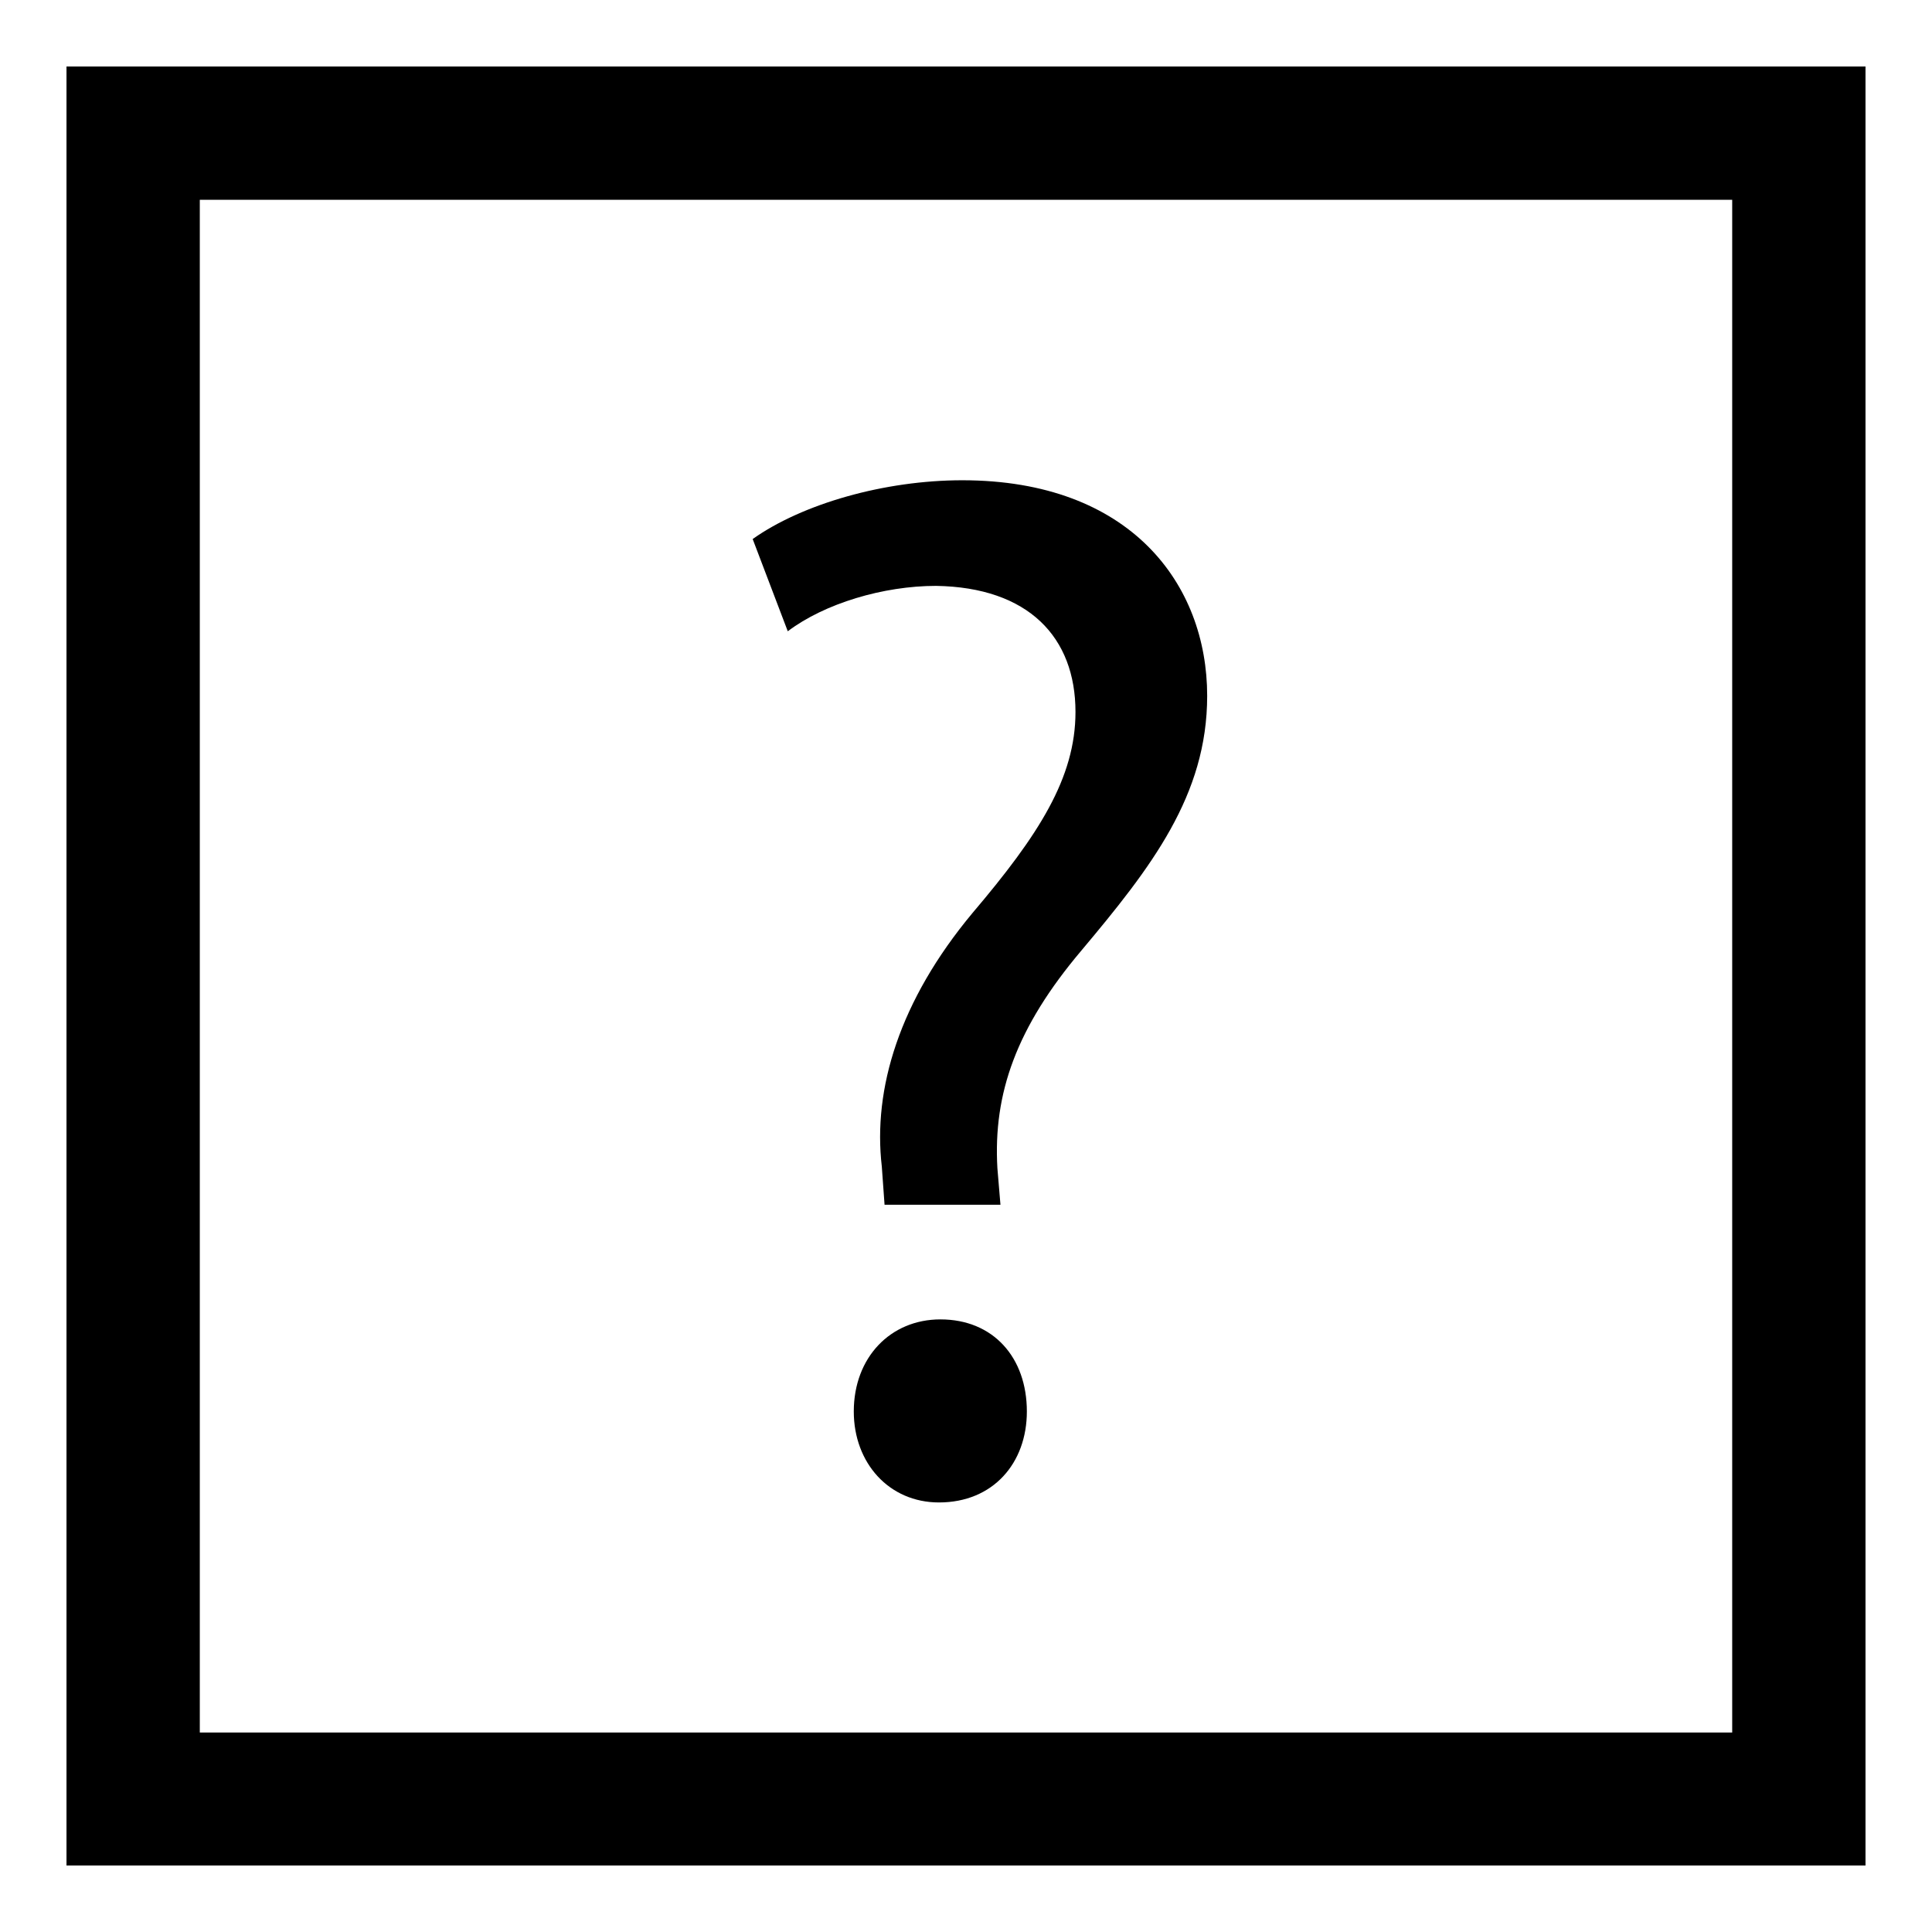 <?xml version="1.0" encoding="utf-8"?>
<!-- Generator: Adobe Illustrator 15.0.0, SVG Export Plug-In  -->
<!DOCTYPE svg PUBLIC "-//W3C//DTD SVG 1.1//EN" "http://www.w3.org/Graphics/SVG/1.1/DTD/svg11.dtd">
<svg version="1.1"
	 xmlns="http://www.w3.org/2000/svg" xmlns:xlink="http://www.w3.org/1999/xlink" xmlns:a="http://ns.adobe.com/AdobeSVGViewerExtensions/3.0/"
	 x="0px" y="0px" width="12px" height="12px" viewBox="-0.413 -0.413 12 12" enable-background="new -0.413 -0.413 12 12"
	 xml:space="preserve">
<defs>
</defs>
<path d="M5.081,7.068L5.064,6.832C5.008,6.351,5.172,5.804,5.628,5.257c0.41-0.483,0.639-0.838,0.639-1.248
	c0-0.464-0.292-0.774-0.866-0.783c-0.327,0-0.692,0.109-0.921,0.282L4.262,2.935C4.571,2.716,5.081,2.57,5.564,2.57
	c1.045,0,1.521,0.646,1.521,1.339c0,0.618-0.347,1.065-0.783,1.584c-0.401,0.475-0.547,0.884-0.52,1.35L5.801,7.07h-0.72V7.068z
	 M4.89,8.354c0-0.336,0.228-0.572,0.538-0.572c0.328,0,0.537,0.236,0.537,0.572c0,0.32-0.209,0.565-0.546,0.565
	C5.109,8.919,4.89,8.674,4.89,8.354z"/>
<path d="M0,0v11.174h11.174V0H0z M10.346,10.348H0.828v-9.52h9.518V10.348z"/>
</svg>
